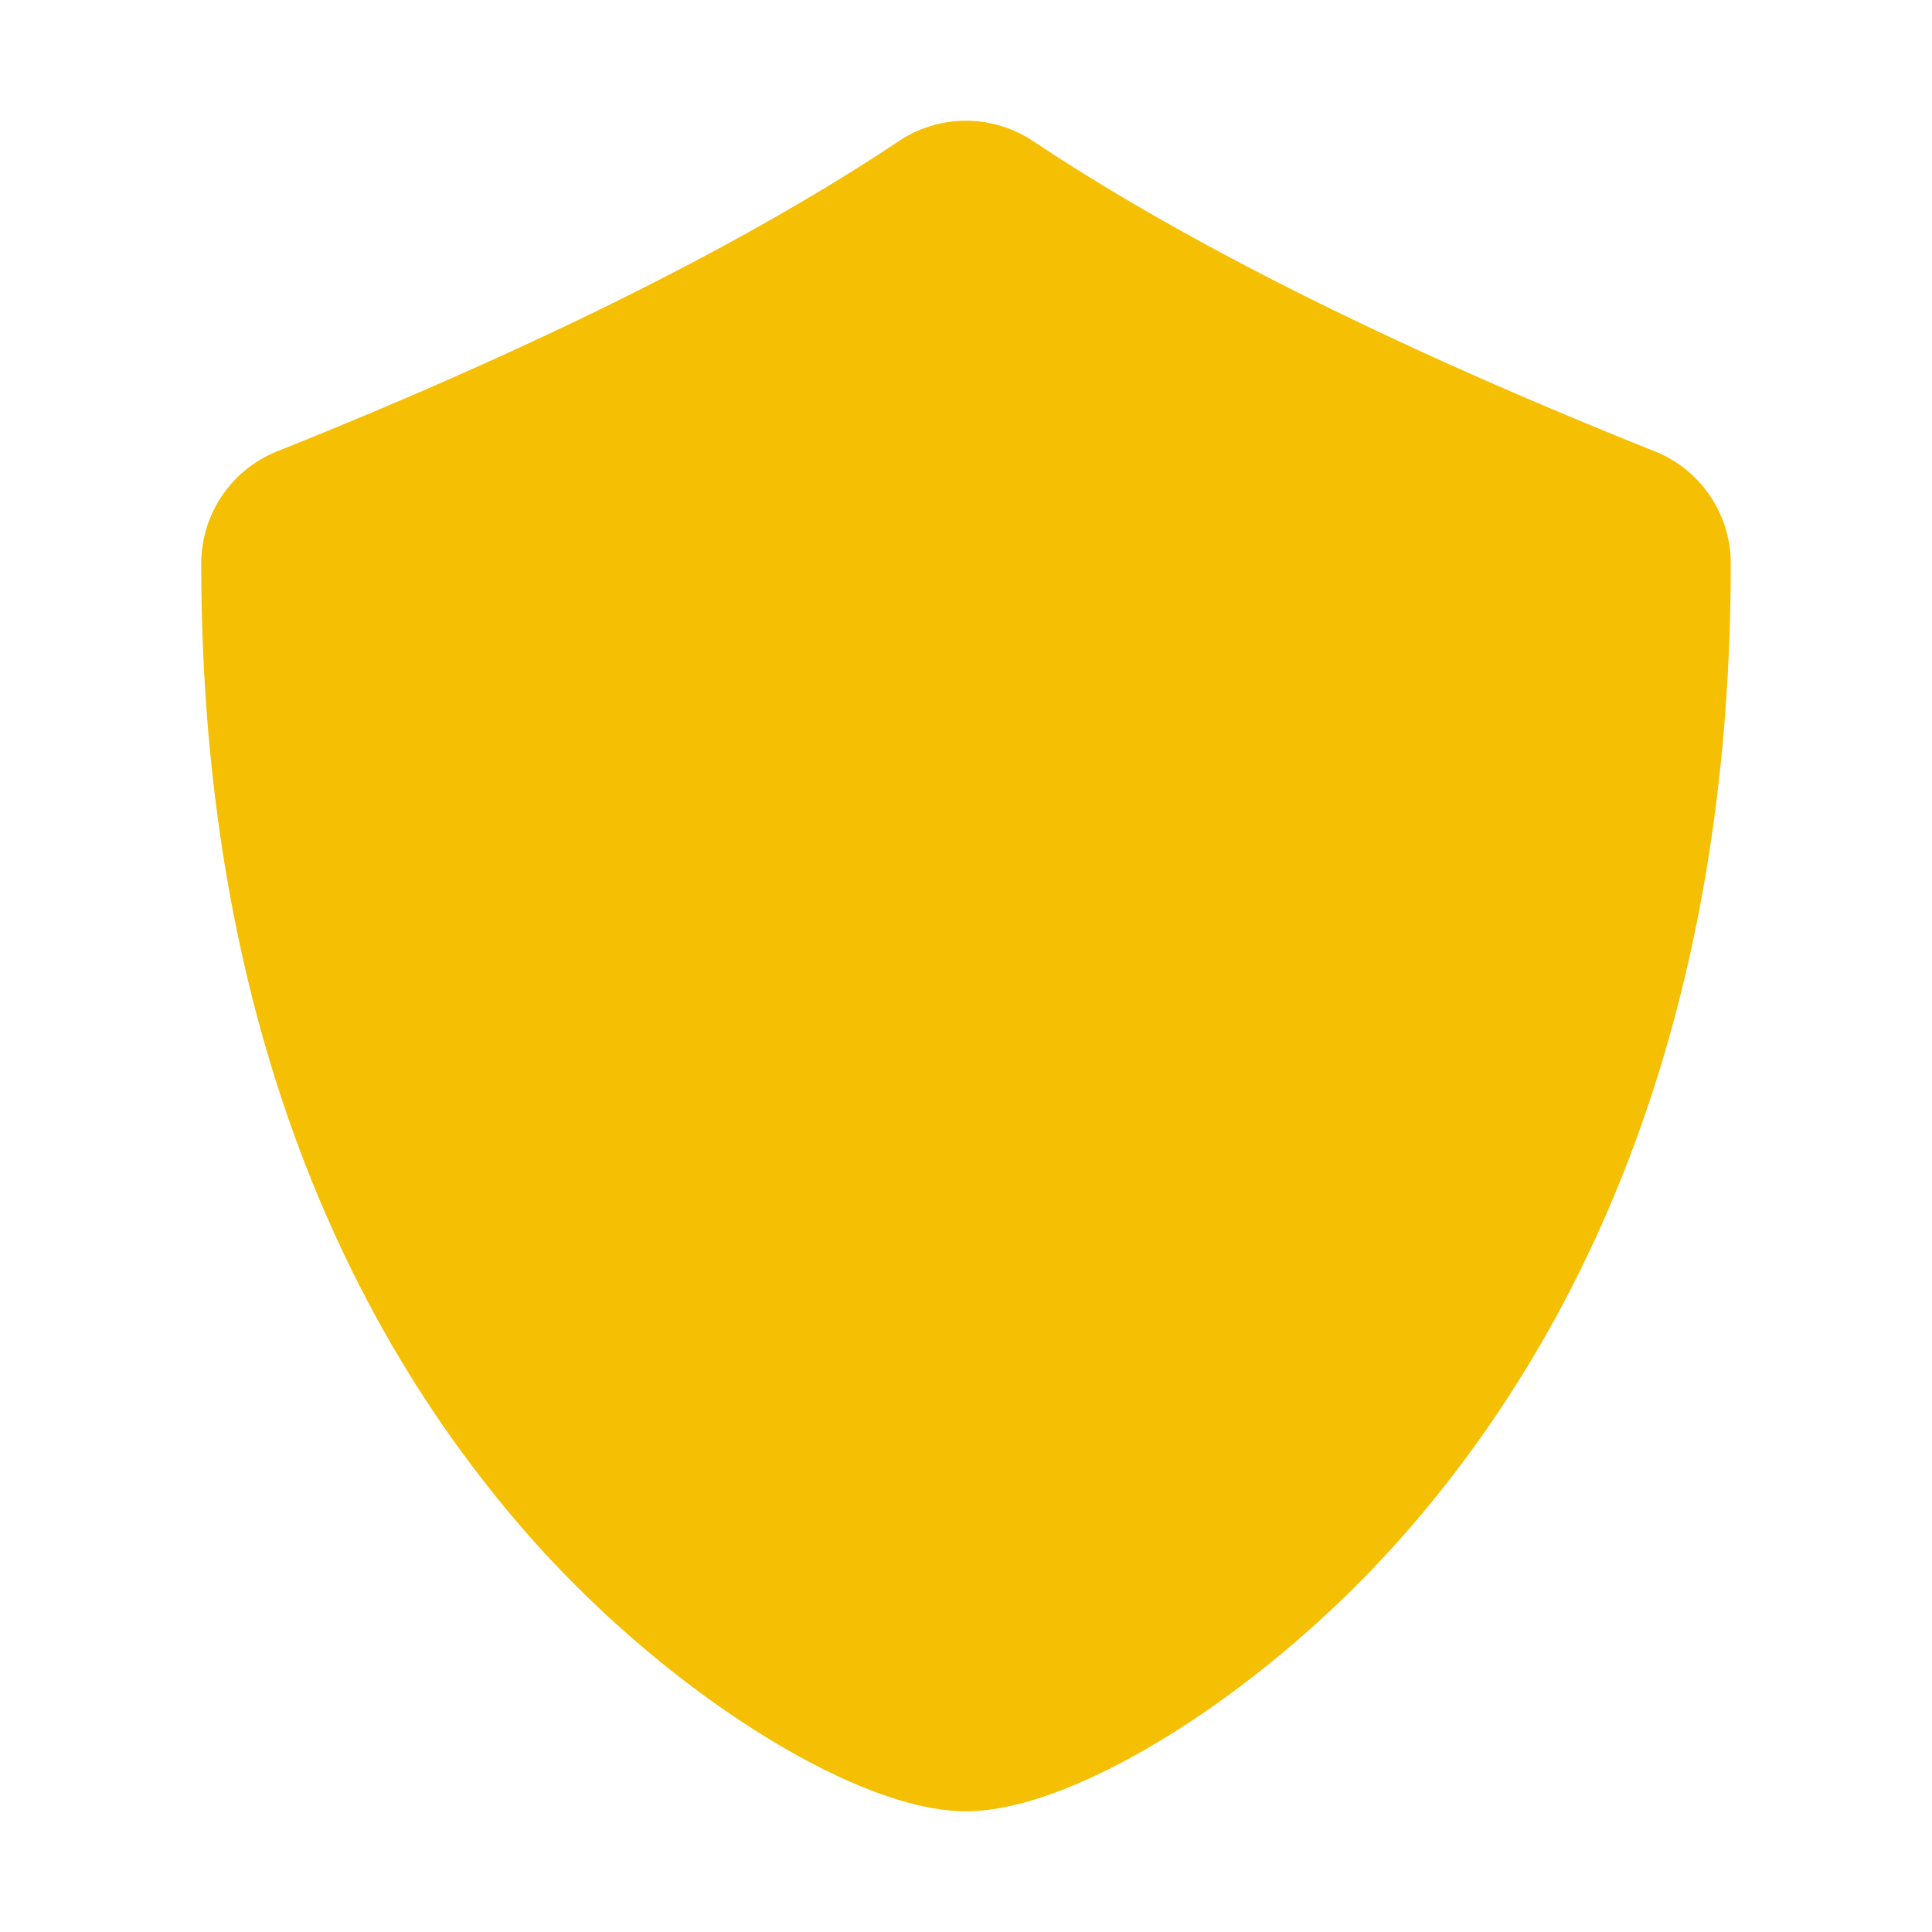 <!DOCTYPE svg PUBLIC "-//W3C//DTD SVG 1.1//EN" "http://www.w3.org/Graphics/SVG/1.1/DTD/svg11.dtd">
<!-- Uploaded to: SVG Repo, www.svgrepo.com, Transformed by: SVG Repo Mixer Tools -->
<svg width="800px" height="800px" viewBox="0 0 24 24" fill="none" xmlns="http://www.w3.org/2000/svg" stroke="#f5bf03">
<g id="SVGRepo_bgCarrier" stroke-width="0"/>
<g id="SVGRepo_tracerCarrier" stroke-linecap="round" stroke-linejoin="round"/>
<g id="SVGRepo_iconCarrier">
<path d="M12 22c-1.148 0-3.418-1.362-5.13-3.34C4.44 15.854 3 11.967 3 7a1 1 0 0 1 .629-.929c3.274-1.31 5.88-2.613 7.816-3.903a1 1 0 0 1 1.11 0c1.935 1.29 4.543 2.594 7.816 3.903A1 1 0 0 1 21 7c0 4.968-1.44 8.855-3.87 11.66C15.419 20.637 13.149 22 12 22z" fill="#f5bf03"/>
</g>
</svg>